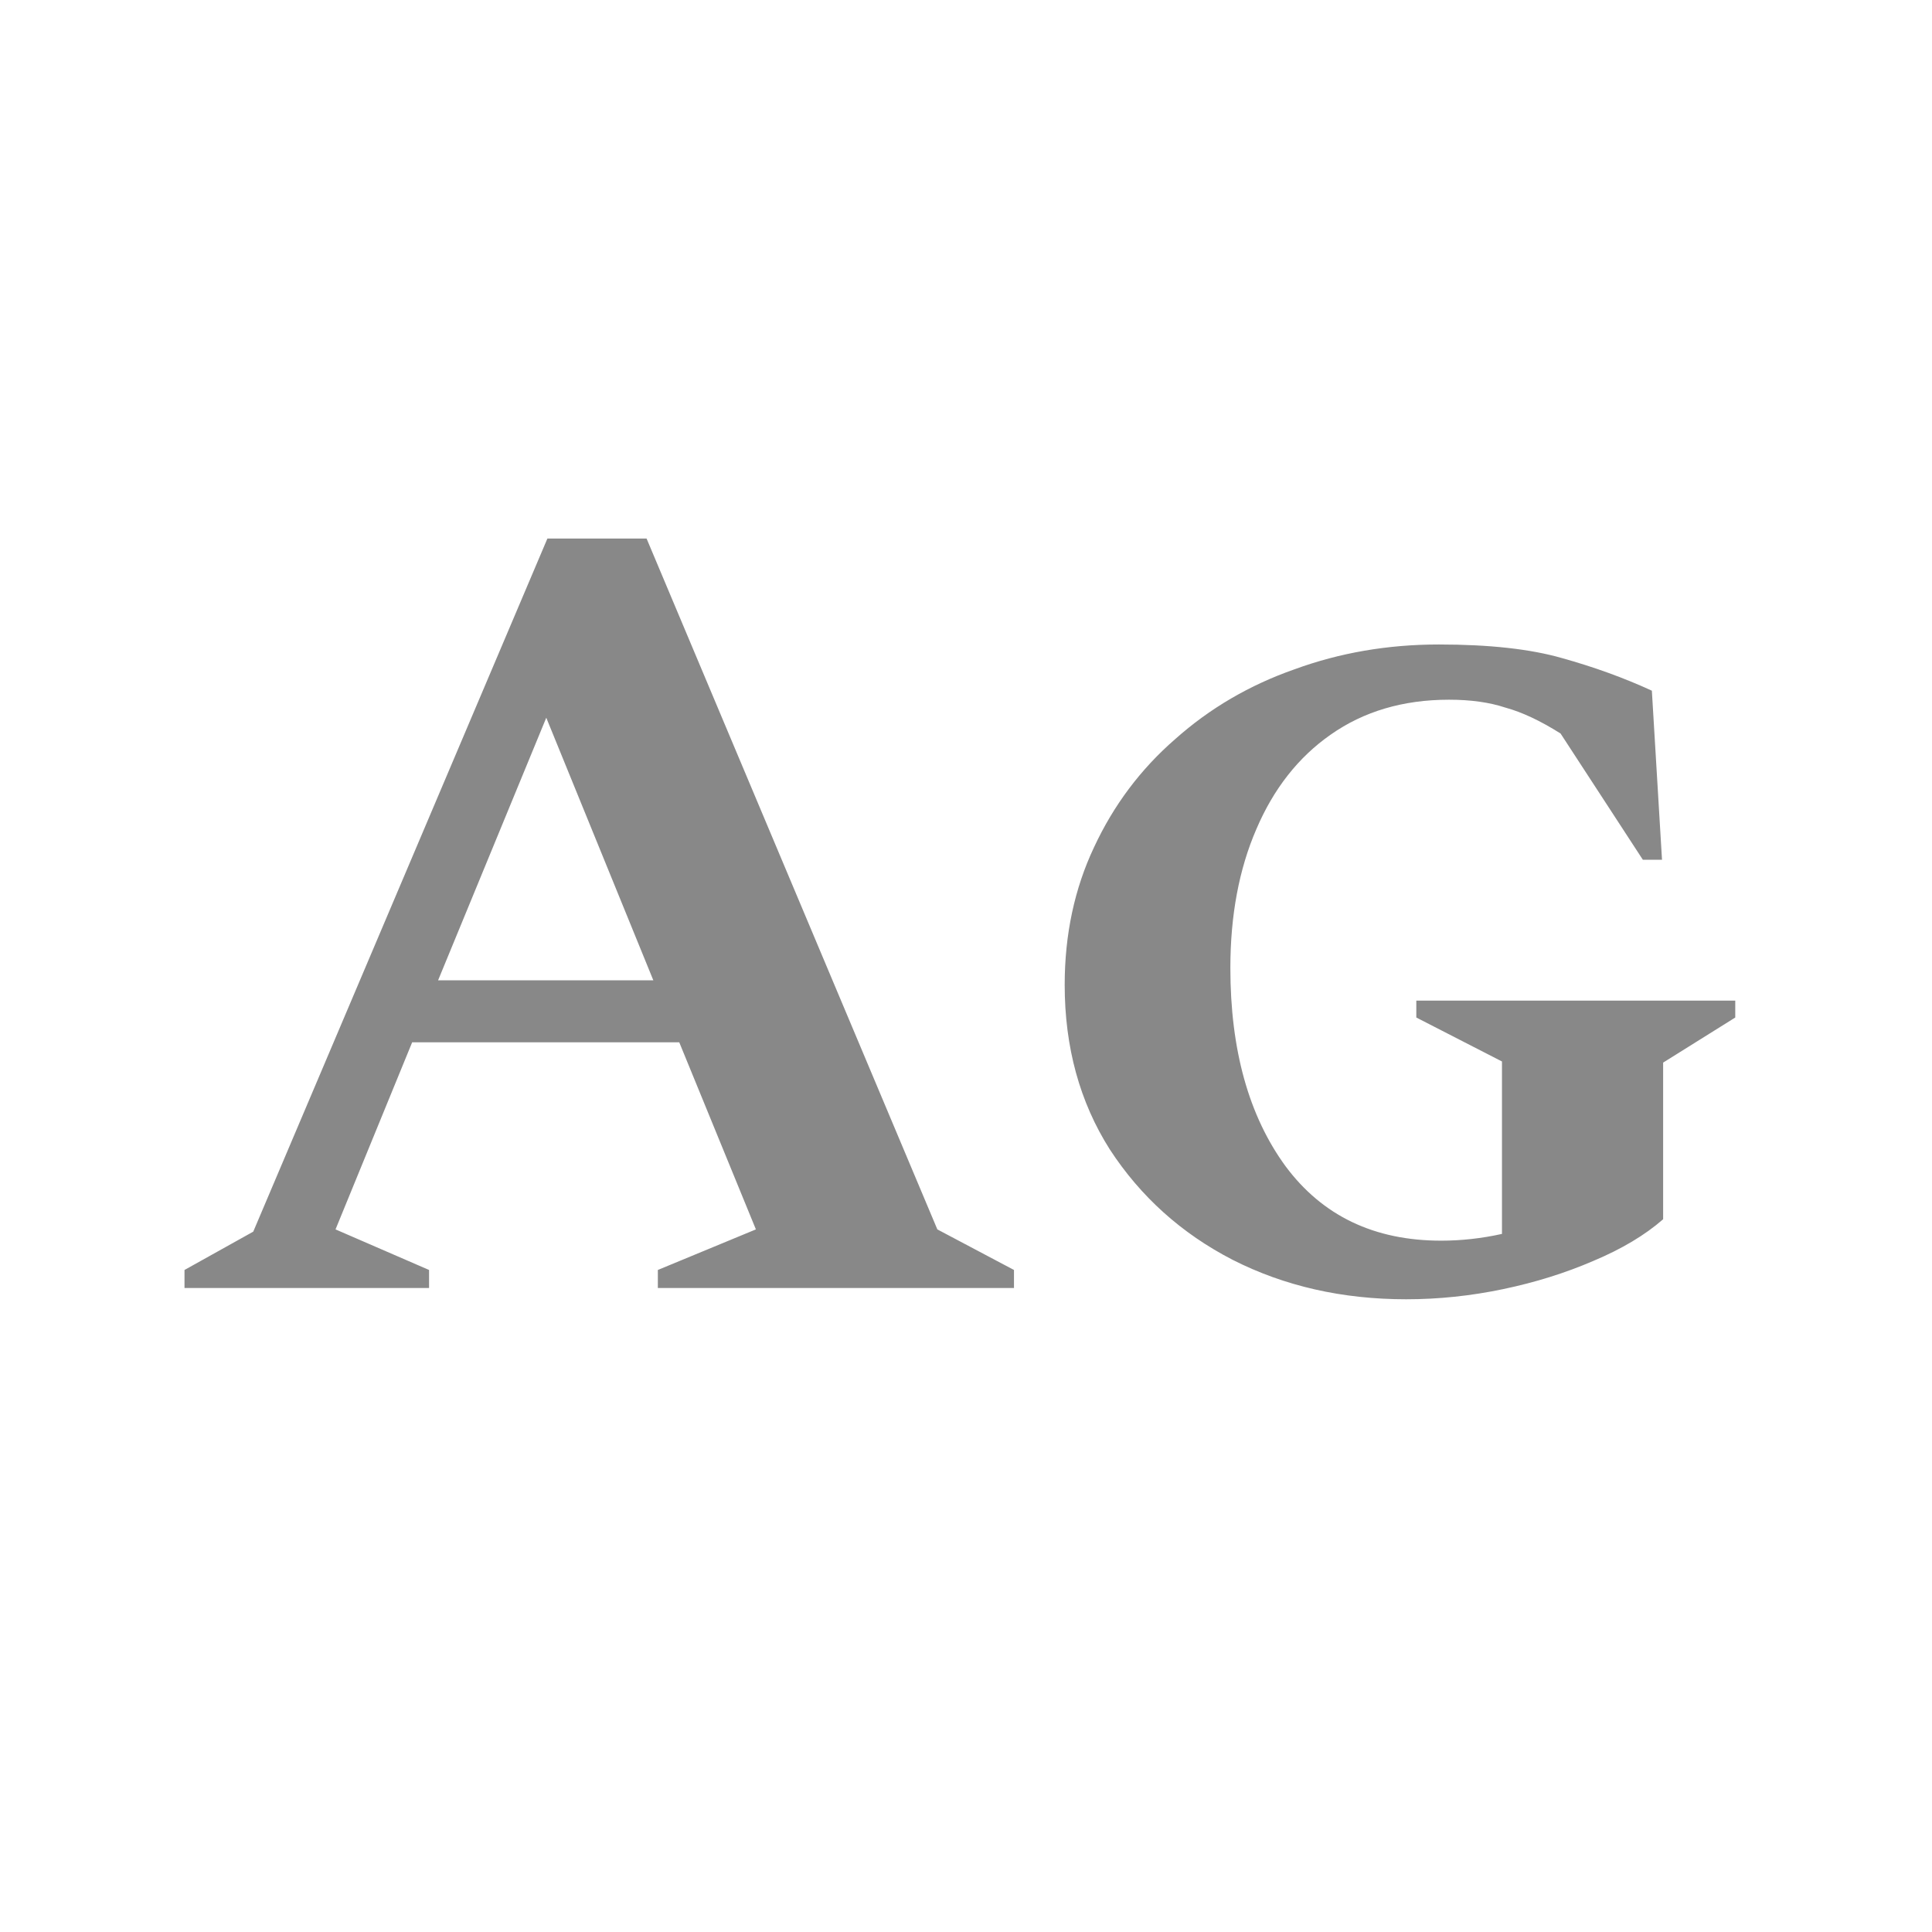 <svg width="24" height="24" viewBox="0 0 24 24" fill="none" xmlns="http://www.w3.org/2000/svg">
<path d="M2.292 16V15.776L3.146 15.3L6.8 6.69H8.032L11.644 15.272L12.596 15.776V16H8.172V15.776L9.39 15.272L8.438 12.948H5.12L4.168 15.272L5.33 15.776V16H2.292ZM5.442 12.178H8.116L6.786 8.916L5.442 12.178ZM17.468 16.14C16.675 16.14 15.956 15.977 15.312 15.65C14.678 15.323 14.169 14.866 13.786 14.278C13.413 13.69 13.226 13.009 13.226 12.234C13.226 11.609 13.348 11.039 13.59 10.526C13.833 10.003 14.169 9.555 14.598 9.182C15.028 8.799 15.522 8.51 16.082 8.314C16.642 8.109 17.24 8.006 17.874 8.006C18.5 8.006 19.008 8.062 19.4 8.174C19.802 8.286 20.175 8.421 20.52 8.58L20.646 10.68H20.408L19.386 9.112C19.134 8.953 18.906 8.846 18.7 8.79C18.504 8.725 18.271 8.692 18 8.692C17.431 8.692 16.941 8.837 16.53 9.126C16.129 9.406 15.821 9.798 15.606 10.302C15.392 10.797 15.284 11.371 15.284 12.024C15.284 13.041 15.513 13.863 15.97 14.488C16.428 15.104 17.072 15.412 17.902 15.412C18.154 15.412 18.406 15.384 18.658 15.328V13.186L17.594 12.64V12.43H21.556V12.64L20.66 13.2V15.146C20.436 15.342 20.147 15.515 19.792 15.664C19.447 15.813 19.074 15.93 18.672 16.014C18.271 16.098 17.87 16.14 17.468 16.14Z" fill="#888888"/>
</svg>

